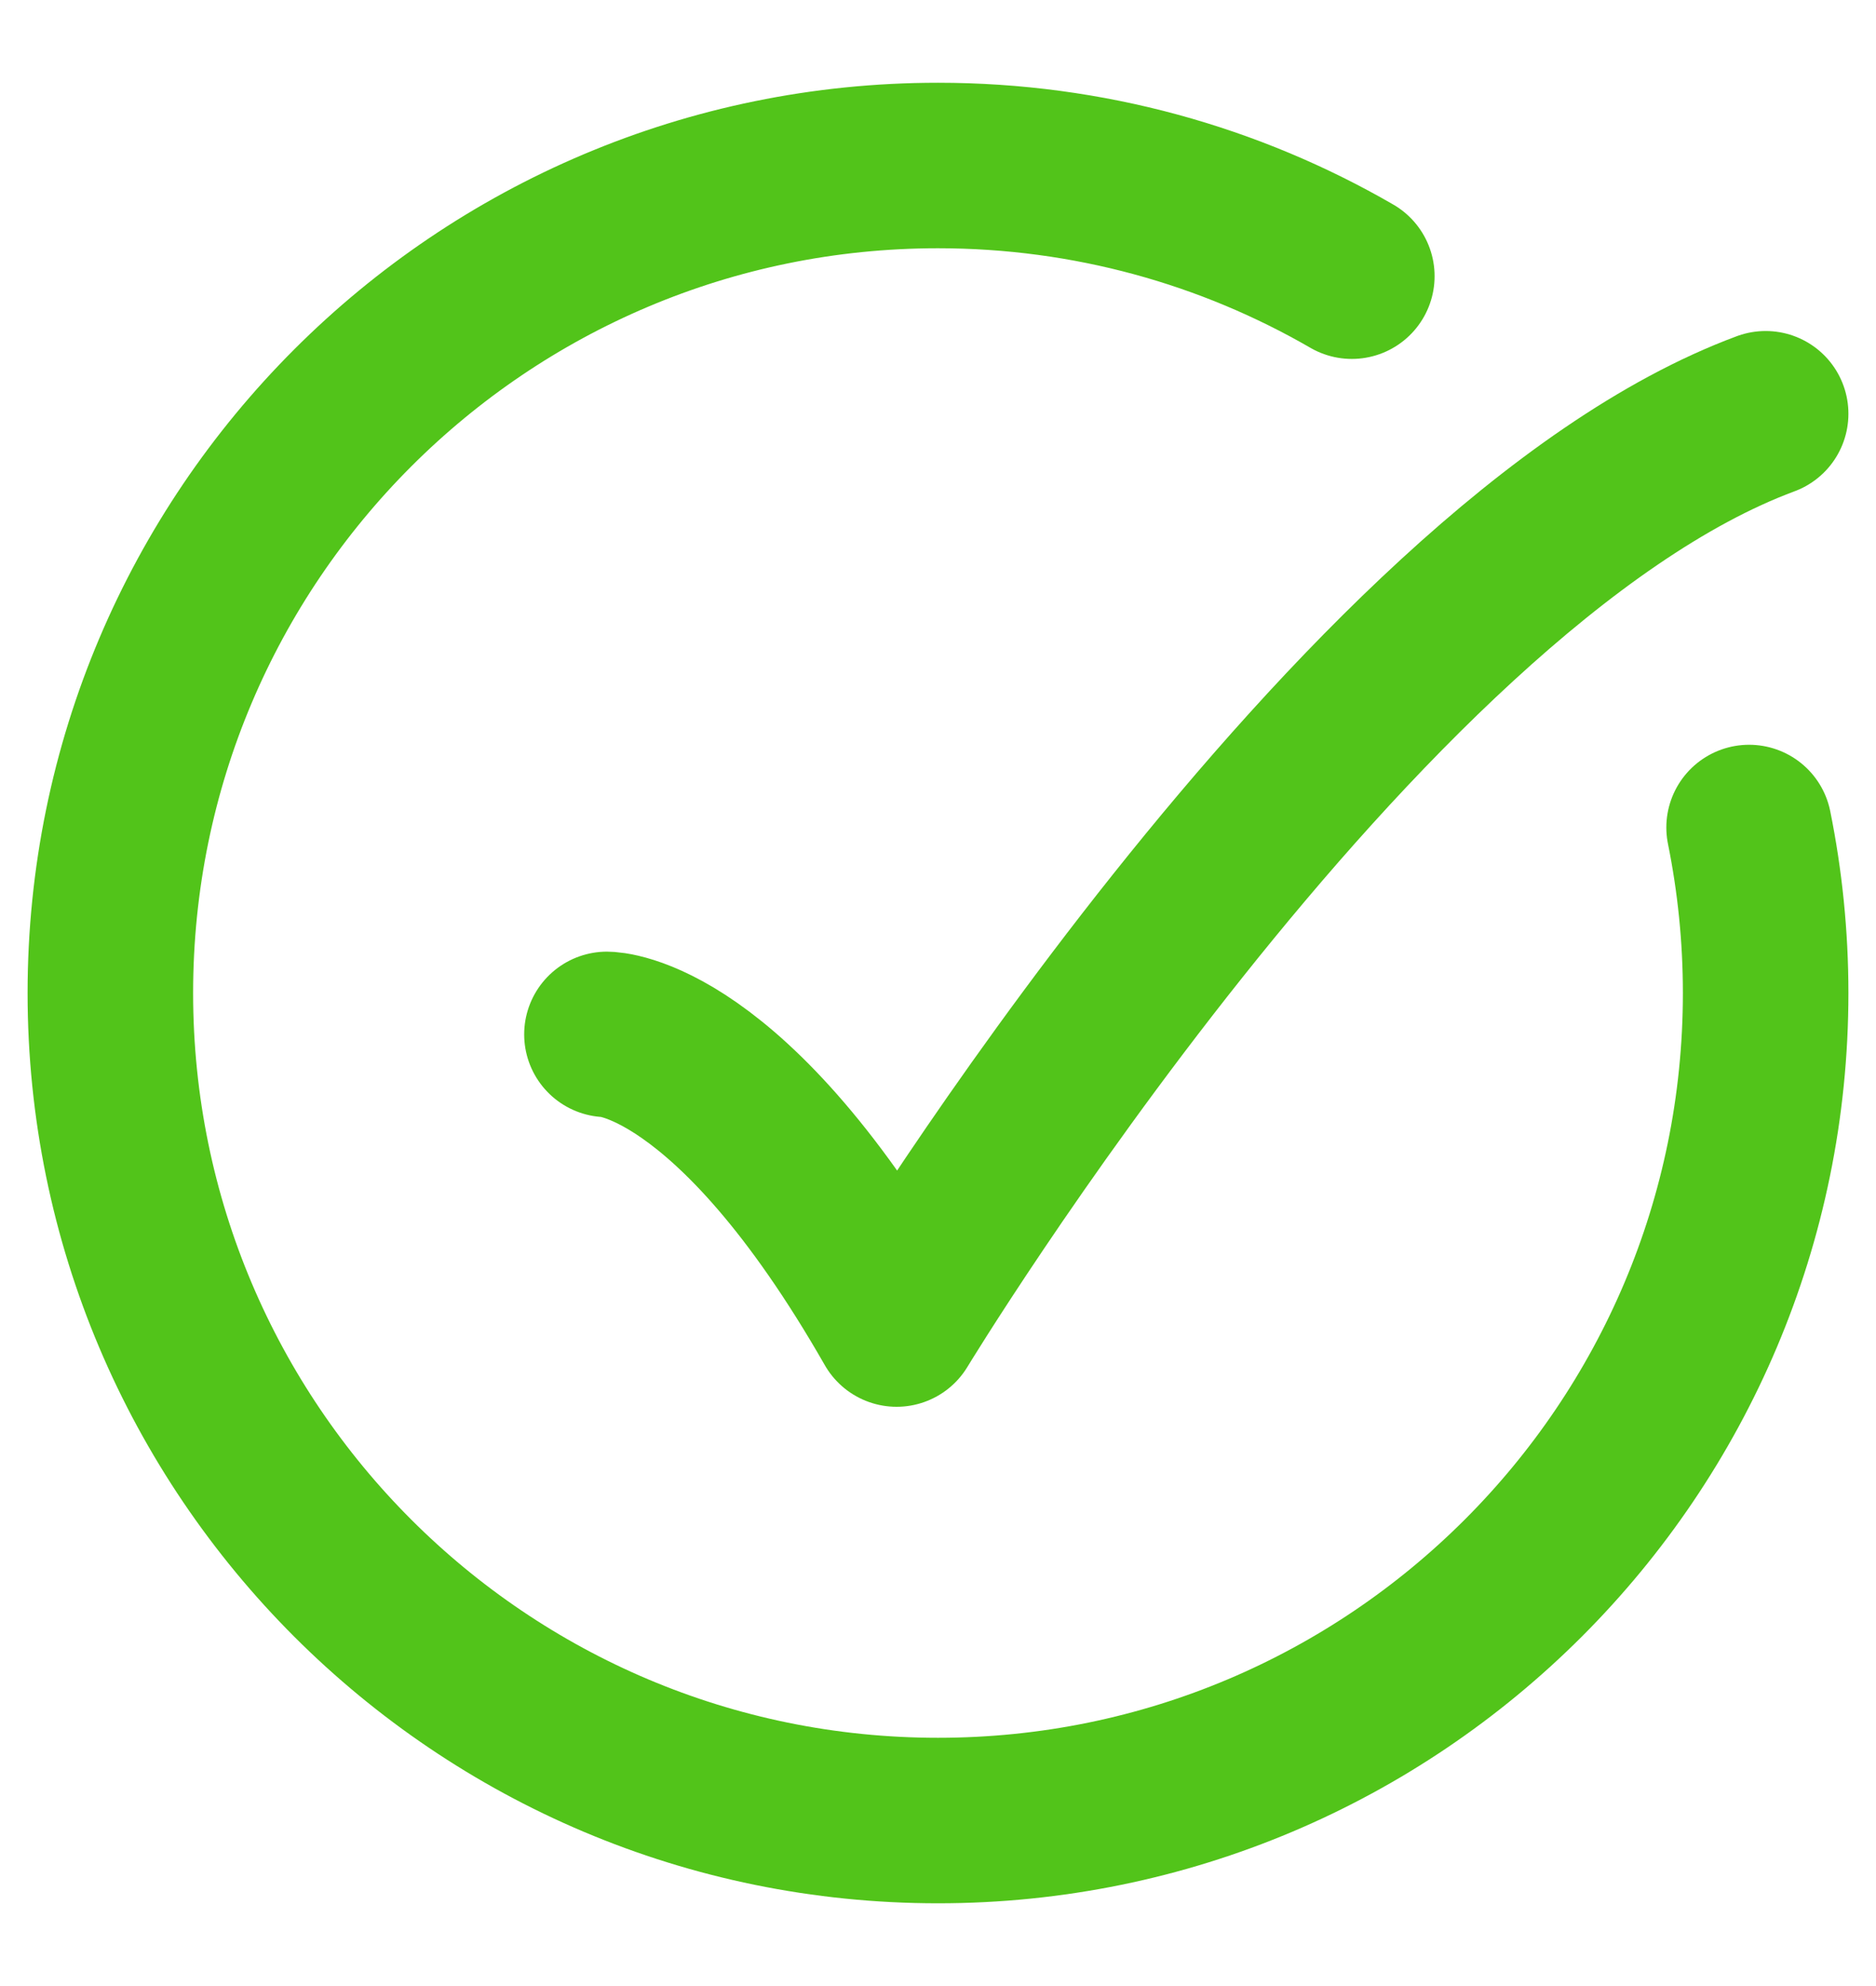 <svg width="17" height="18" viewBox="0 0 17 18" fill="none" xmlns="http://www.w3.org/2000/svg">
<path d="M12.25 2.503C11.147 1.865 9.866 1.5 8.5 1.5C4.358 1.5 1 4.858 1 9C1 13.142 4.358 16.5 8.5 16.5C12.642 16.5 16 13.142 16 9C16 8.486 15.948 7.985 15.85 7.5" stroke="#52C41A" stroke-width="1.5" stroke-linecap="round"/>
<path d="M5.5 9.375C5.5 9.375 6.625 9.375 8.125 12C8.125 12 12.294 5.125 16 3.75" stroke="#52C41A" stroke-width="1.5" stroke-linecap="round" stroke-linejoin="round"/>
</svg>
